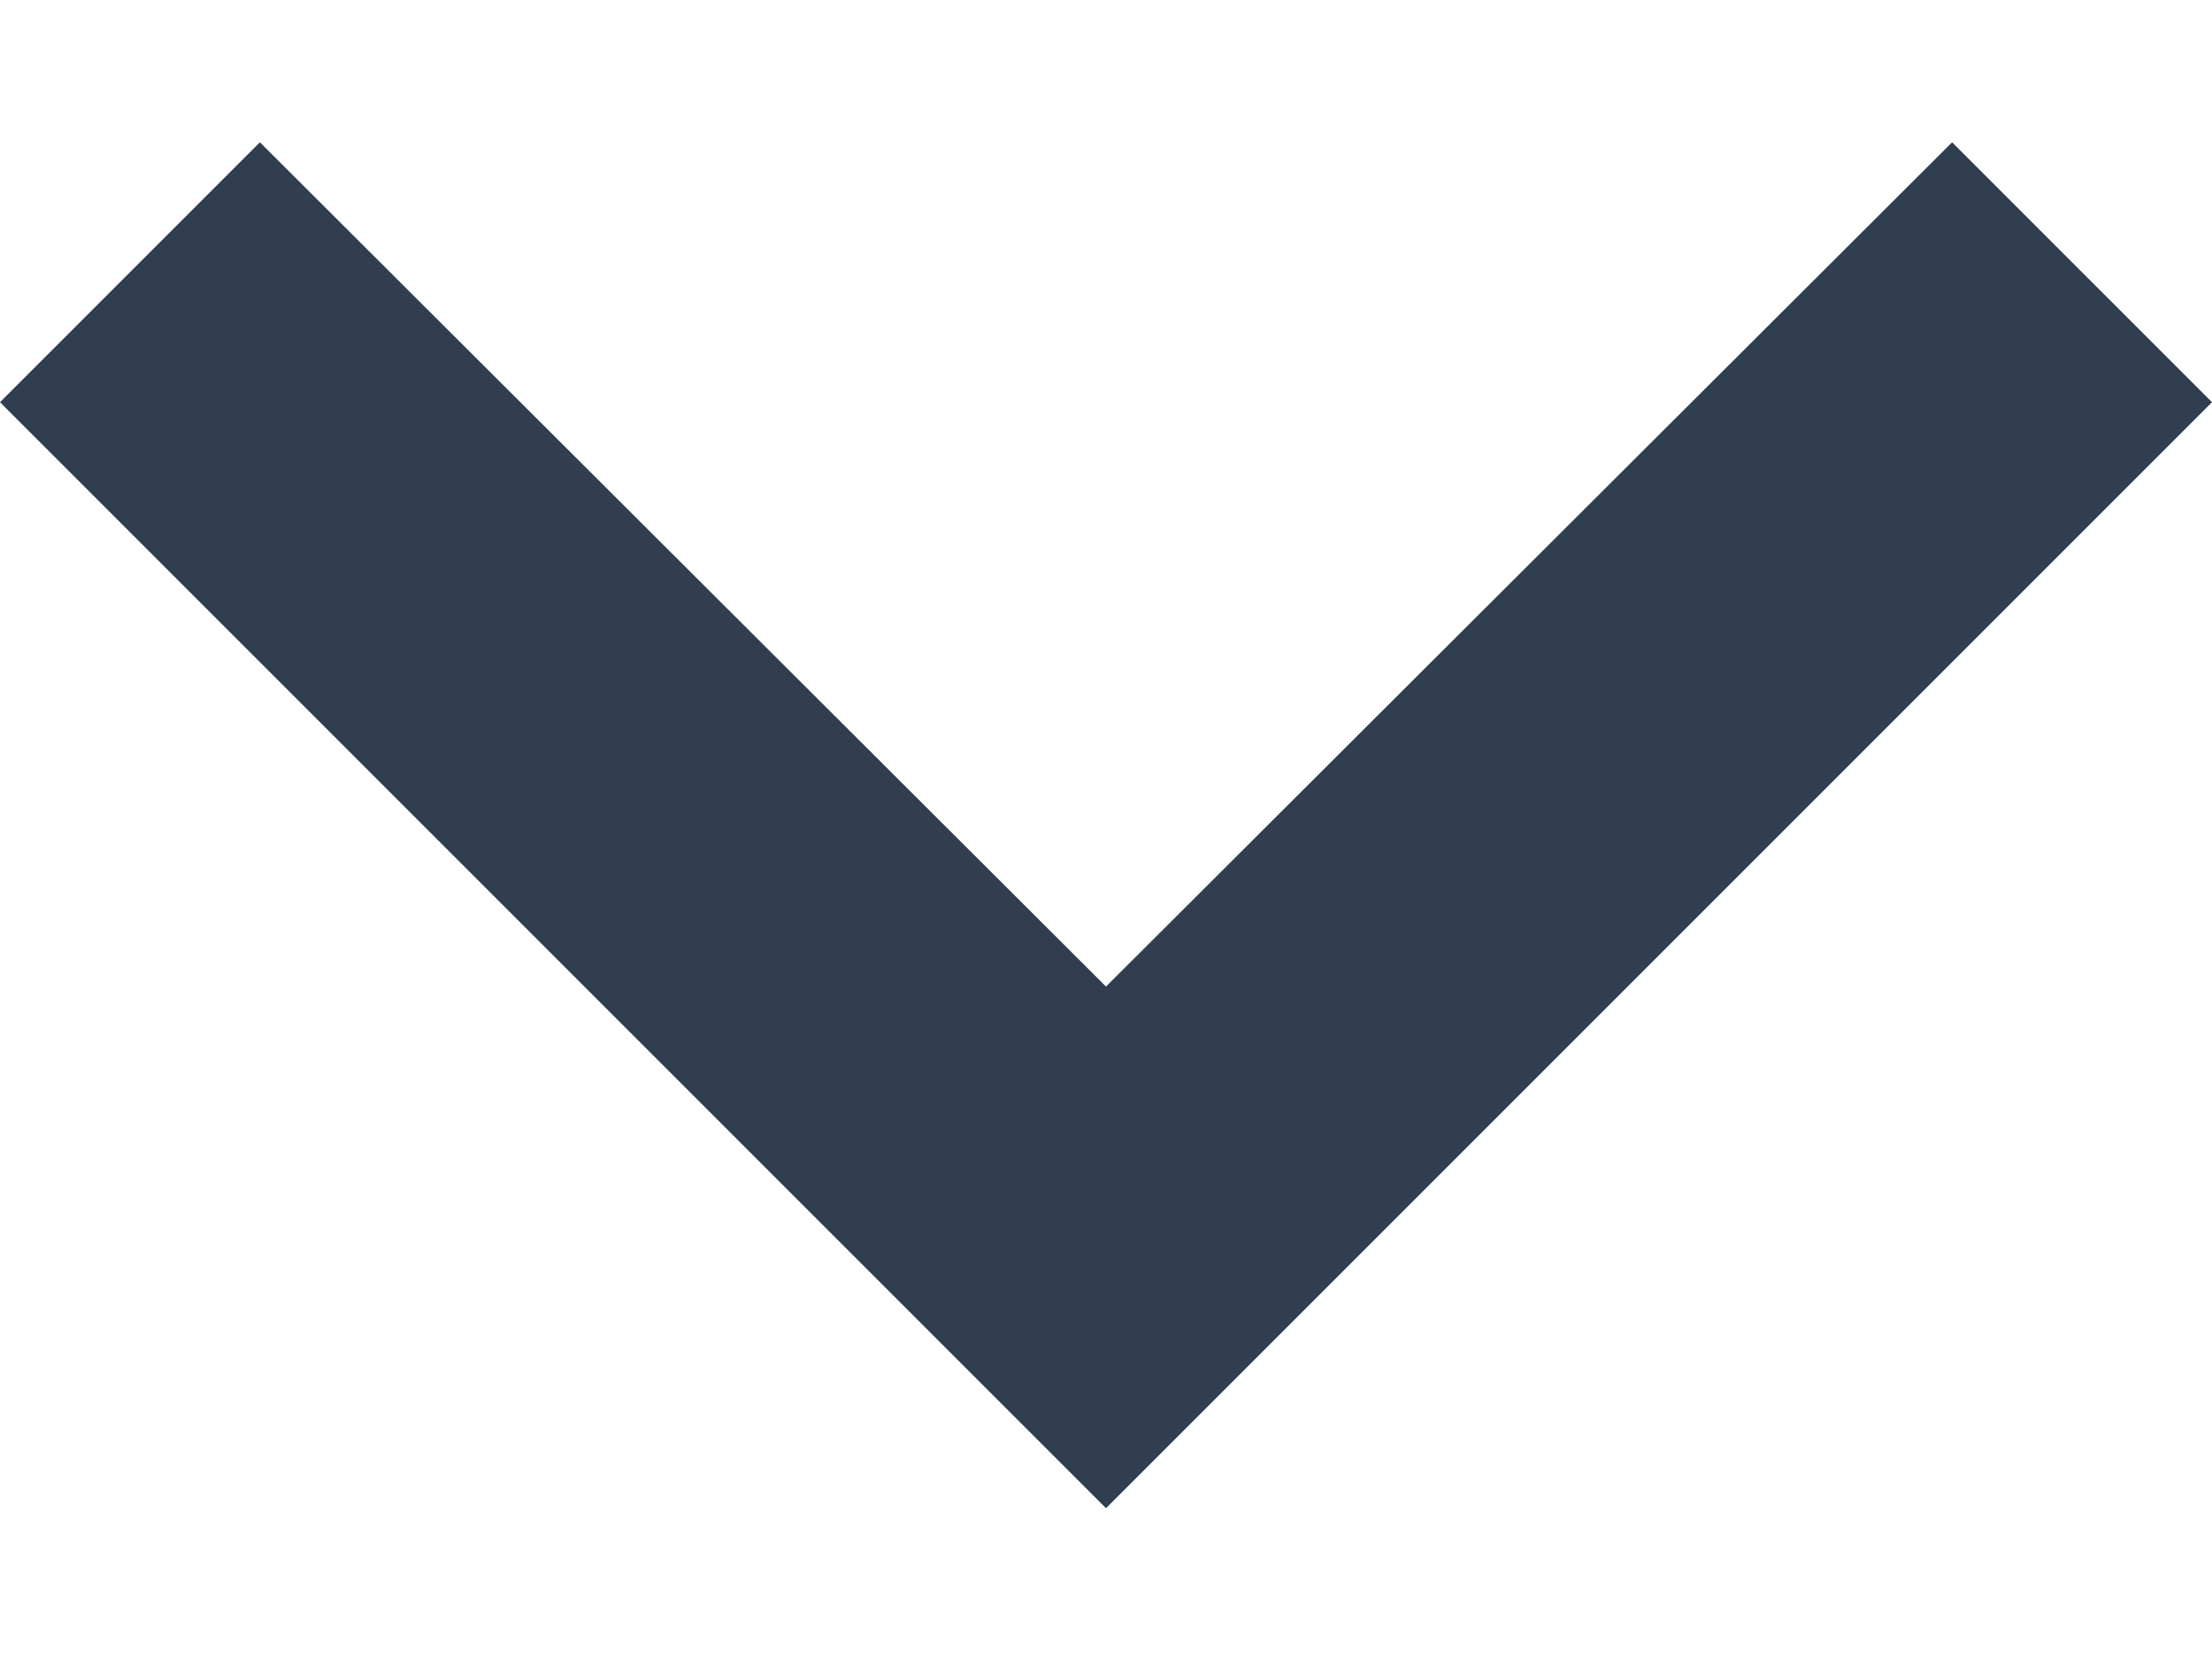 <svg width="12" height="9" viewBox="0 0 12 9" fill="none" xmlns="http://www.w3.org/2000/svg">
<path d="M12 2.182L10.59 0.772L6 5.352L1.41 0.772L-6.16331e-08 2.182L6 8.182L12 2.182Z" fill="#303E4F"/>
</svg>

